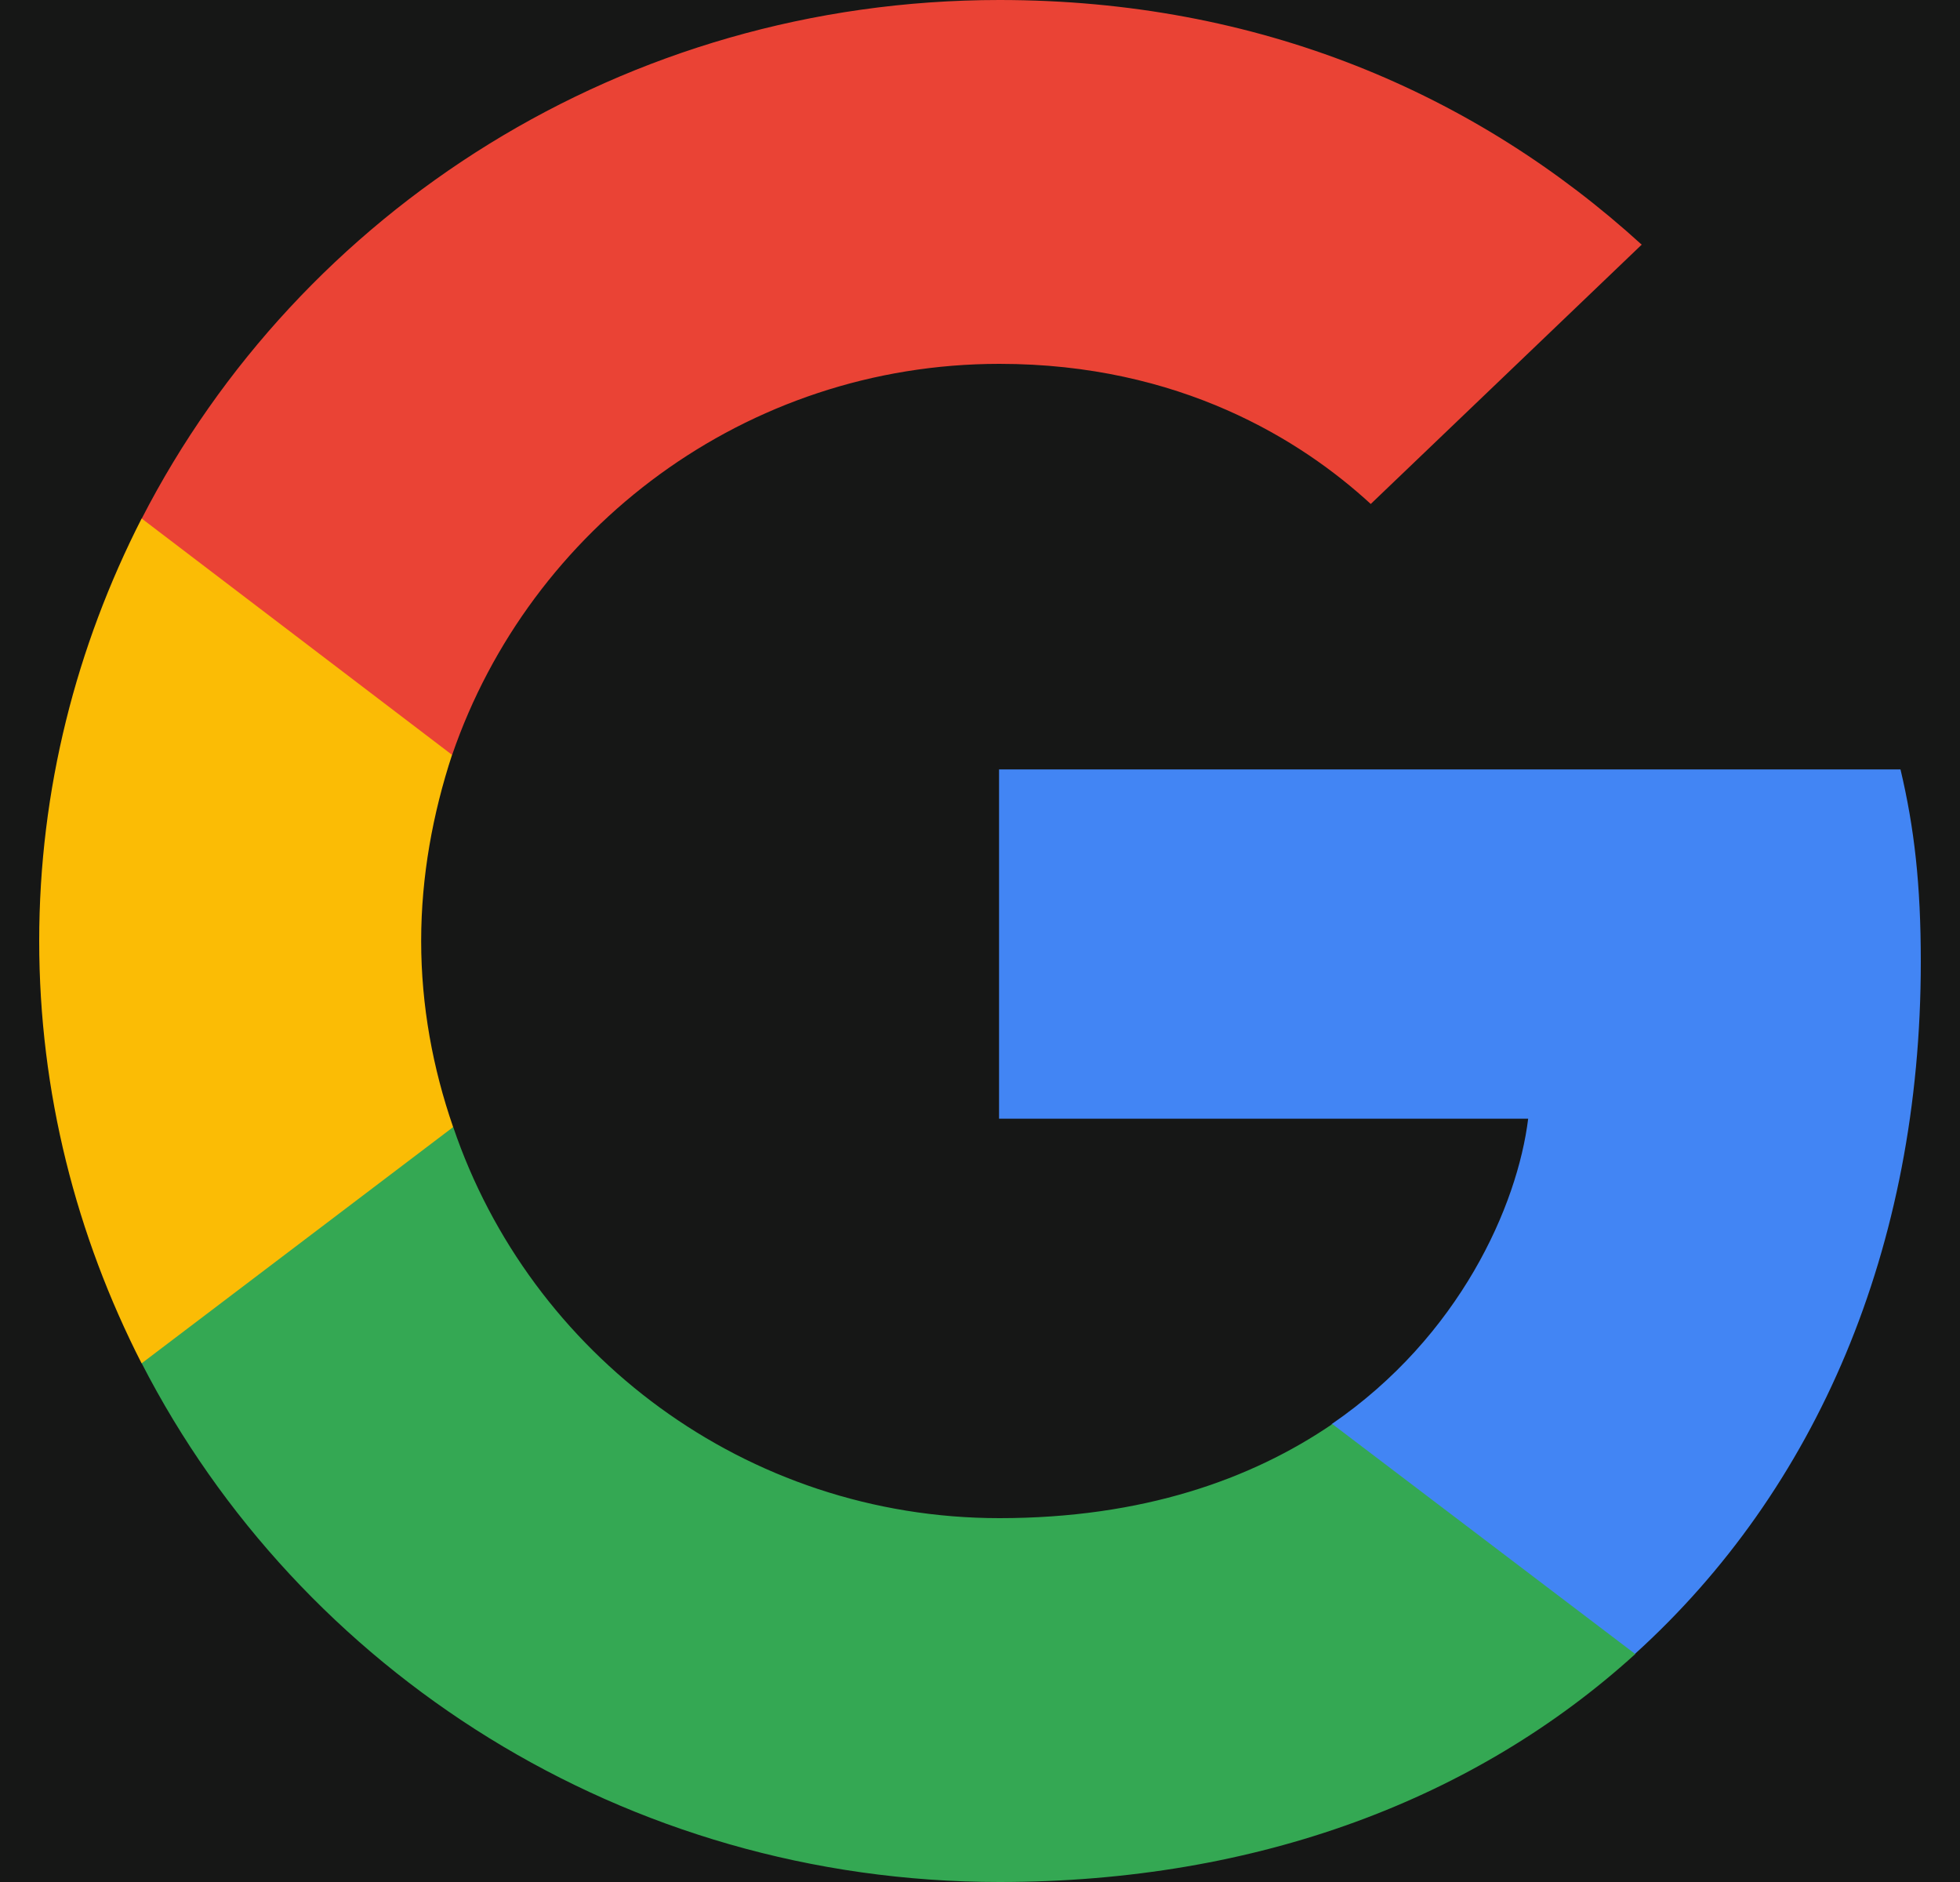 <svg width="25" height="24" viewBox="0 0 25 24" fill="none" xmlns="http://www.w3.org/2000/svg">
<rect width="25" height="24" fill="#1E1E1E"/>
<g id="UPDATED DESIGNS">
<path d="M-4645 -12556C-4645 -12557.1 -4644.1 -12558 -4643 -12558H19001C19002.1 -12558 19003 -12557.1 19003 -12556V56251C19003 56252.1 19002.1 56253 19001 56253H-4643C-4644.1 56253 -4645 56252.1 -4645 56251V-12556Z" fill="#444444"/>
<path d="M-4643 -12557H19001V-12559H-4643V-12557ZM19002 -12556V56251H19004V-12556H19002ZM19001 56252H-4643V56254H19001V56252ZM-4644 56251V-12556H-4646V56251H-4644ZM-4643 56252C-4643.55 56252 -4644 56251.6 -4644 56251H-4646C-4646 56252.7 -4644.66 56254 -4643 56254V56252ZM19002 56251C19002 56251.6 19001.6 56252 19001 56252V56254C19002.7 56254 19004 56252.7 19004 56251H19002ZM19001 -12557C19001.6 -12557 19002 -12556.6 19002 -12556H19004C19004 -12557.7 19002.7 -12559 19001 -12559V-12557ZM-4643 -12559C-4644.66 -12559 -4646 -12557.7 -4646 -12556H-4644C-4644 -12556.6 -4643.55 -12557 -4643 -12557V-12559Z" fill="white" fill-opacity="0.1"/>
<g id="Login V2" clip-path="url(#clip0_2870_115)">
<rect width="1920" height="1080" transform="translate(-842 -402)" fill="#161716"/>
<g id="Frame 1000005743">
<rect x="-168" y="-196" width="572" height="764" rx="48" fill="#1F201F"/>
<g id="Group 1000005835">
<g id="Button Container">
<rect x="-120.5" y="-12.5" width="477" height="49" rx="8.5" fill="#161716"/>
<rect x="-120.5" y="-12.5" width="477" height="49" rx="8.5" stroke="url(#paint0_linear_2870_115)"/>
<g id="Group 108">
<path id="Vector" d="M24.5 12.266C24.5 11.279 24.418 10.559 24.241 9.812H12.743V14.266H19.492C19.356 15.372 18.621 17.039 16.988 18.159L16.965 18.308L20.601 21.068L20.853 21.092C23.166 18.999 24.5 15.919 24.5 12.266Z" fill="#4285F4"/>
<path id="Vector_2" d="M12.748 24C16.055 24 18.831 22.933 20.858 21.093L16.994 18.16C15.96 18.866 14.572 19.36 12.748 19.36C9.51 19.36 6.761 17.266 5.781 14.373L5.637 14.385L1.857 17.252L1.808 17.386C3.822 21.306 7.958 24 12.748 24Z" fill="#34A853"/>
<path id="Vector_3" d="M5.78 14.373C5.521 13.626 5.372 12.826 5.372 12C5.372 11.173 5.521 10.373 5.766 9.626L5.759 9.467L1.932 6.555L1.806 6.613C0.976 8.24 0.5 10.066 0.5 12C0.5 13.933 0.976 15.76 1.806 17.386L5.78 14.373Z" fill="#FBBC05"/>
<path id="Vector_4" d="M12.748 4.64C15.048 4.64 16.599 5.613 17.484 6.427L20.94 3.12C18.817 1.187 16.055 0 12.748 0C7.958 0 3.822 2.693 1.808 6.613L5.767 9.627C6.761 6.733 9.51 4.64 12.748 4.64Z" fill="#EA4335"/>
</g>
</g>
</g>
</g>
</g>
</g>
<defs>
<linearGradient id="paint0_linear_2870_115" x1="356" y1="36" x2="270.081" y2="-172.639" gradientUnits="userSpaceOnUse">
<stop stop-color="#FF5722"/>
<stop offset="1" stop-color="#FF8A65"/>
</linearGradient>
<clipPath id="clip0_2870_115">
<rect width="1920" height="1080" fill="white" transform="translate(-842 -402)"/>
</clipPath>
</defs>
</svg>

